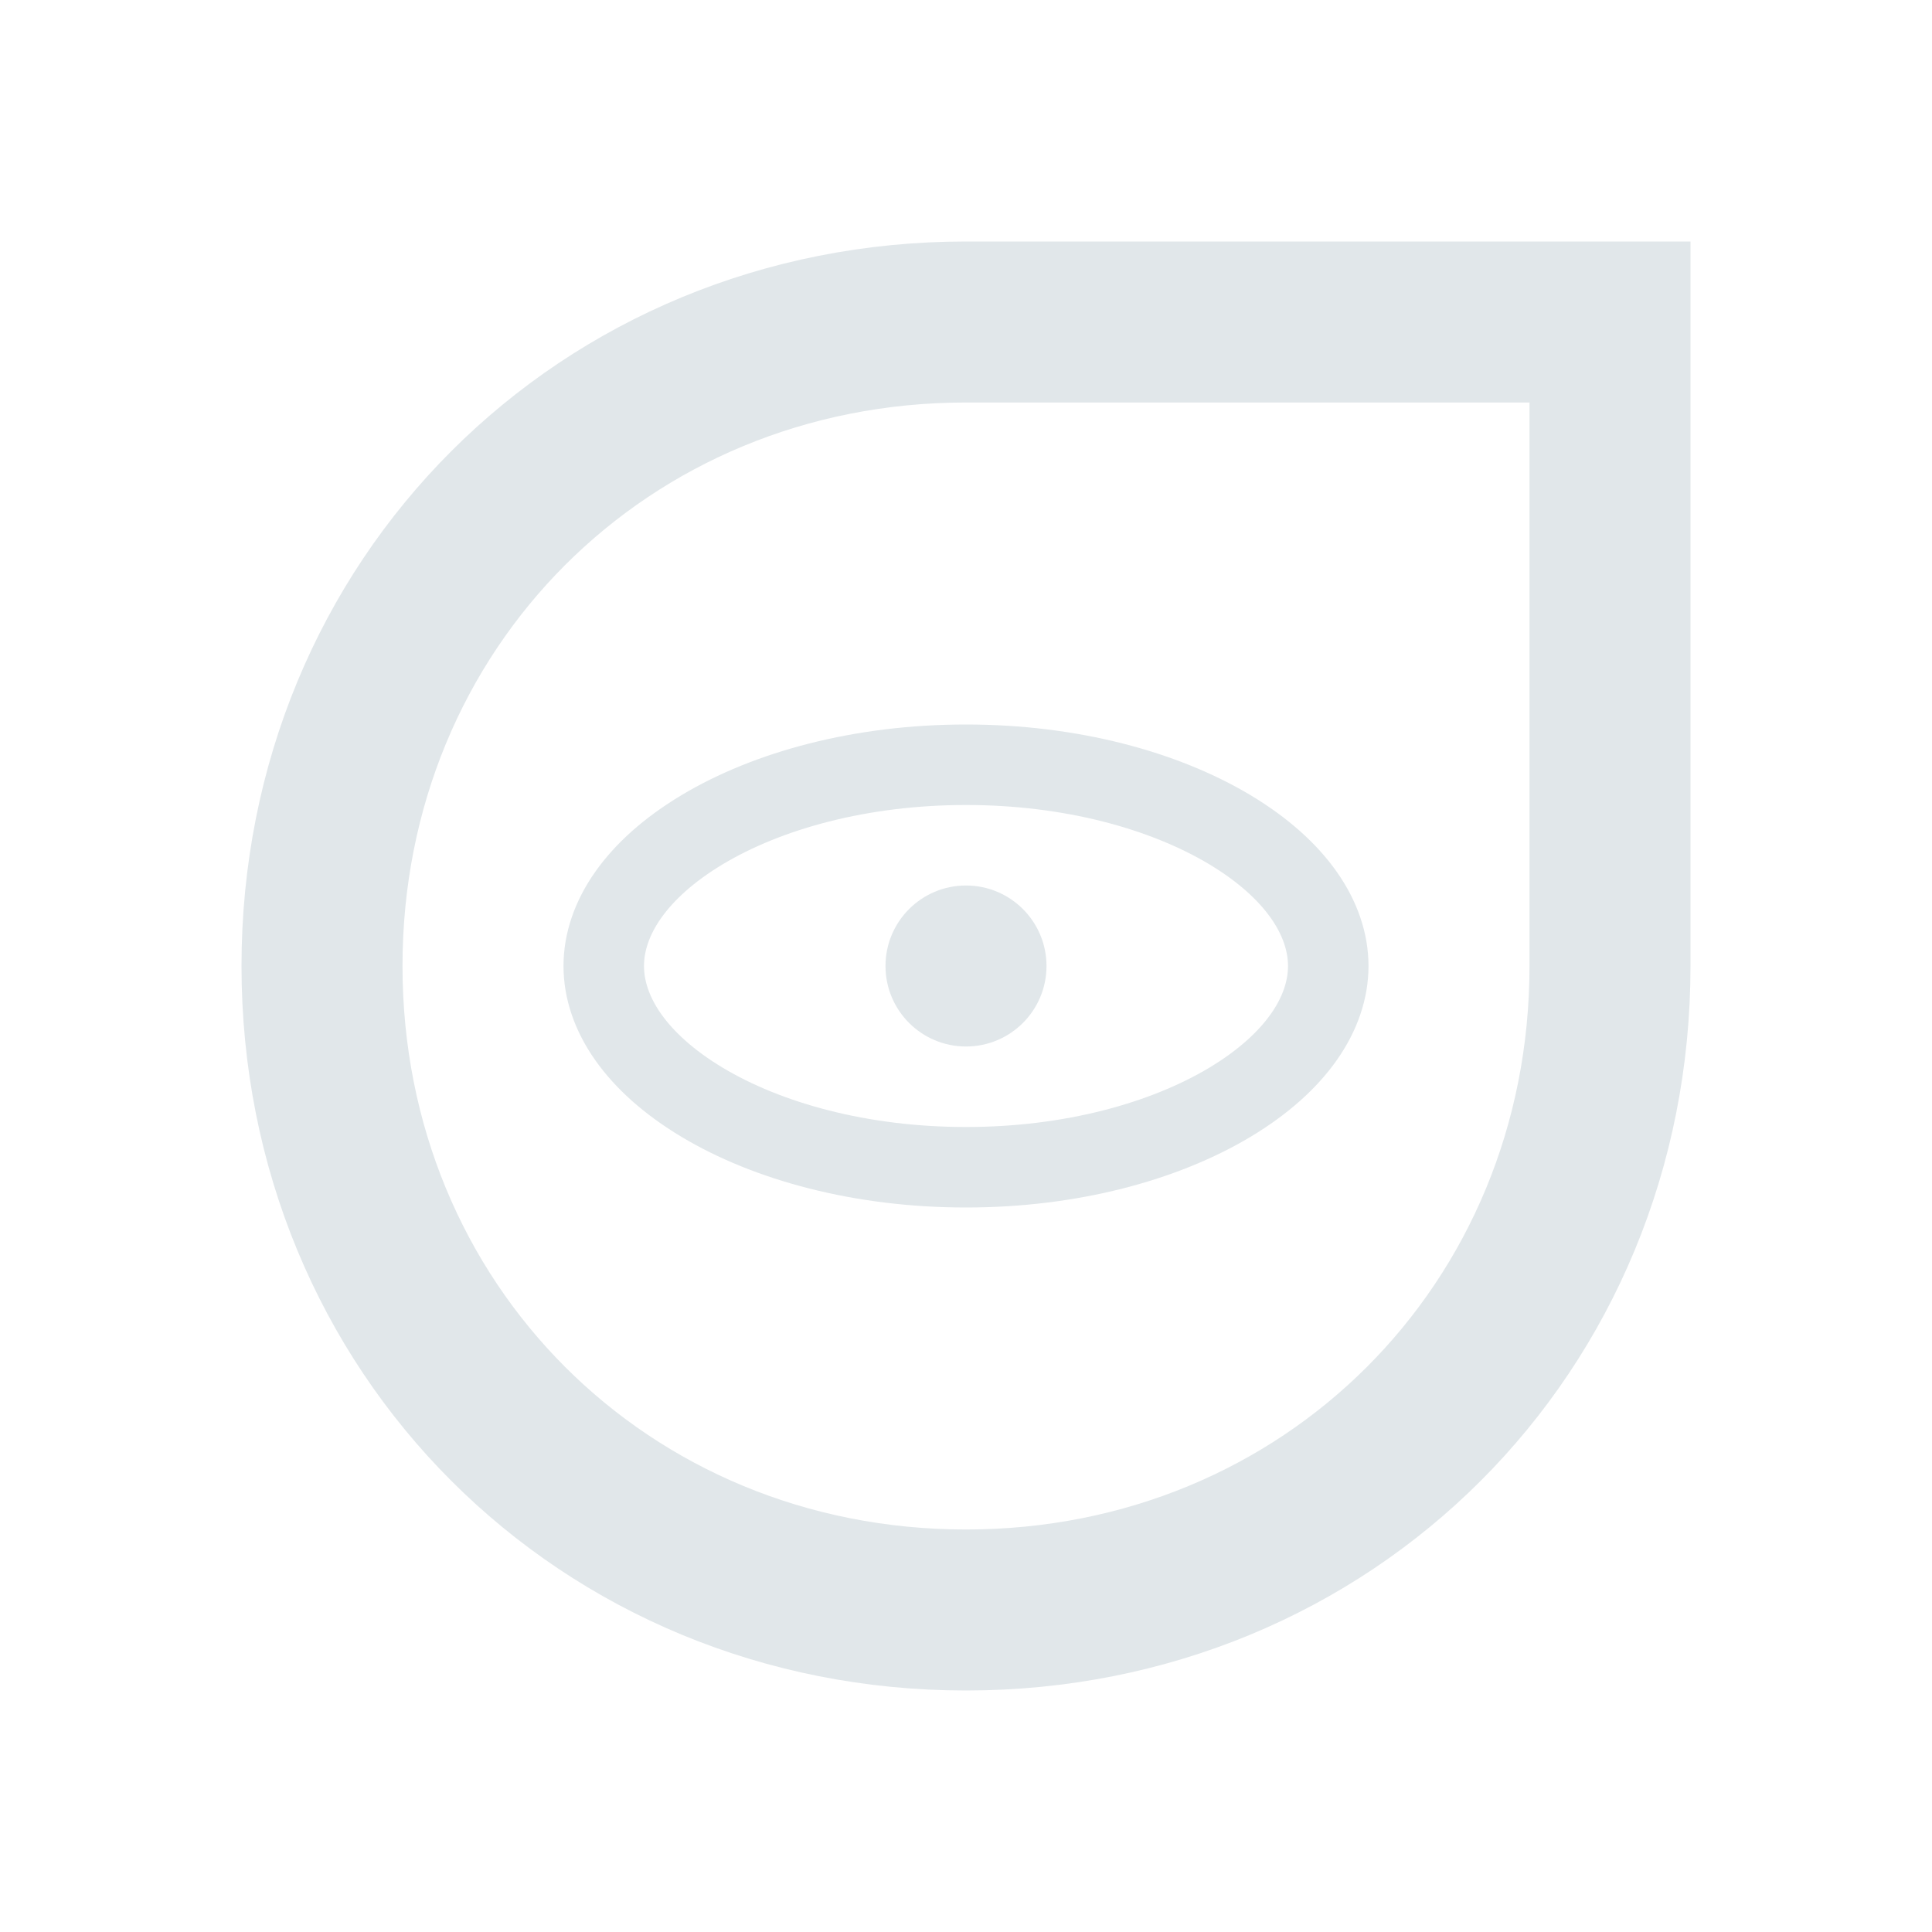 <svg width="24" height="24" viewBox="0 0 24 24" fill="none" xmlns="http://www.w3.org/2000/svg">
<path class="Primary" d="M16.5 12C16.5 12.584 16.103 13.198 15.278 13.693C14.463 14.181 13.306 14.5 12 14.5C10.694 14.5 9.536 14.181 8.722 13.693C7.897 13.198 7.5 12.584 7.5 12C7.5 11.416 7.897 10.802 8.722 10.307C9.536 9.819 10.694 9.5 12 9.5C13.306 9.5 14.463 9.819 15.278 10.307C16.103 10.802 16.5 11.416 16.5 12Z" stroke="#E1E7EA"/>
<circle class="Primary" cx="12" cy="12" r="1" fill="#E1E7EA"/>
<path class="Primary" d="M 12,4 c -4.5,0 -8,3.5 -8,8 0,4.5 3.5,8 8,8 4.5,0 8,-3.5 8,-8 V 4 Z" fill="none" stroke="#E1E7EA" stroke-width="2"/>
</svg>
